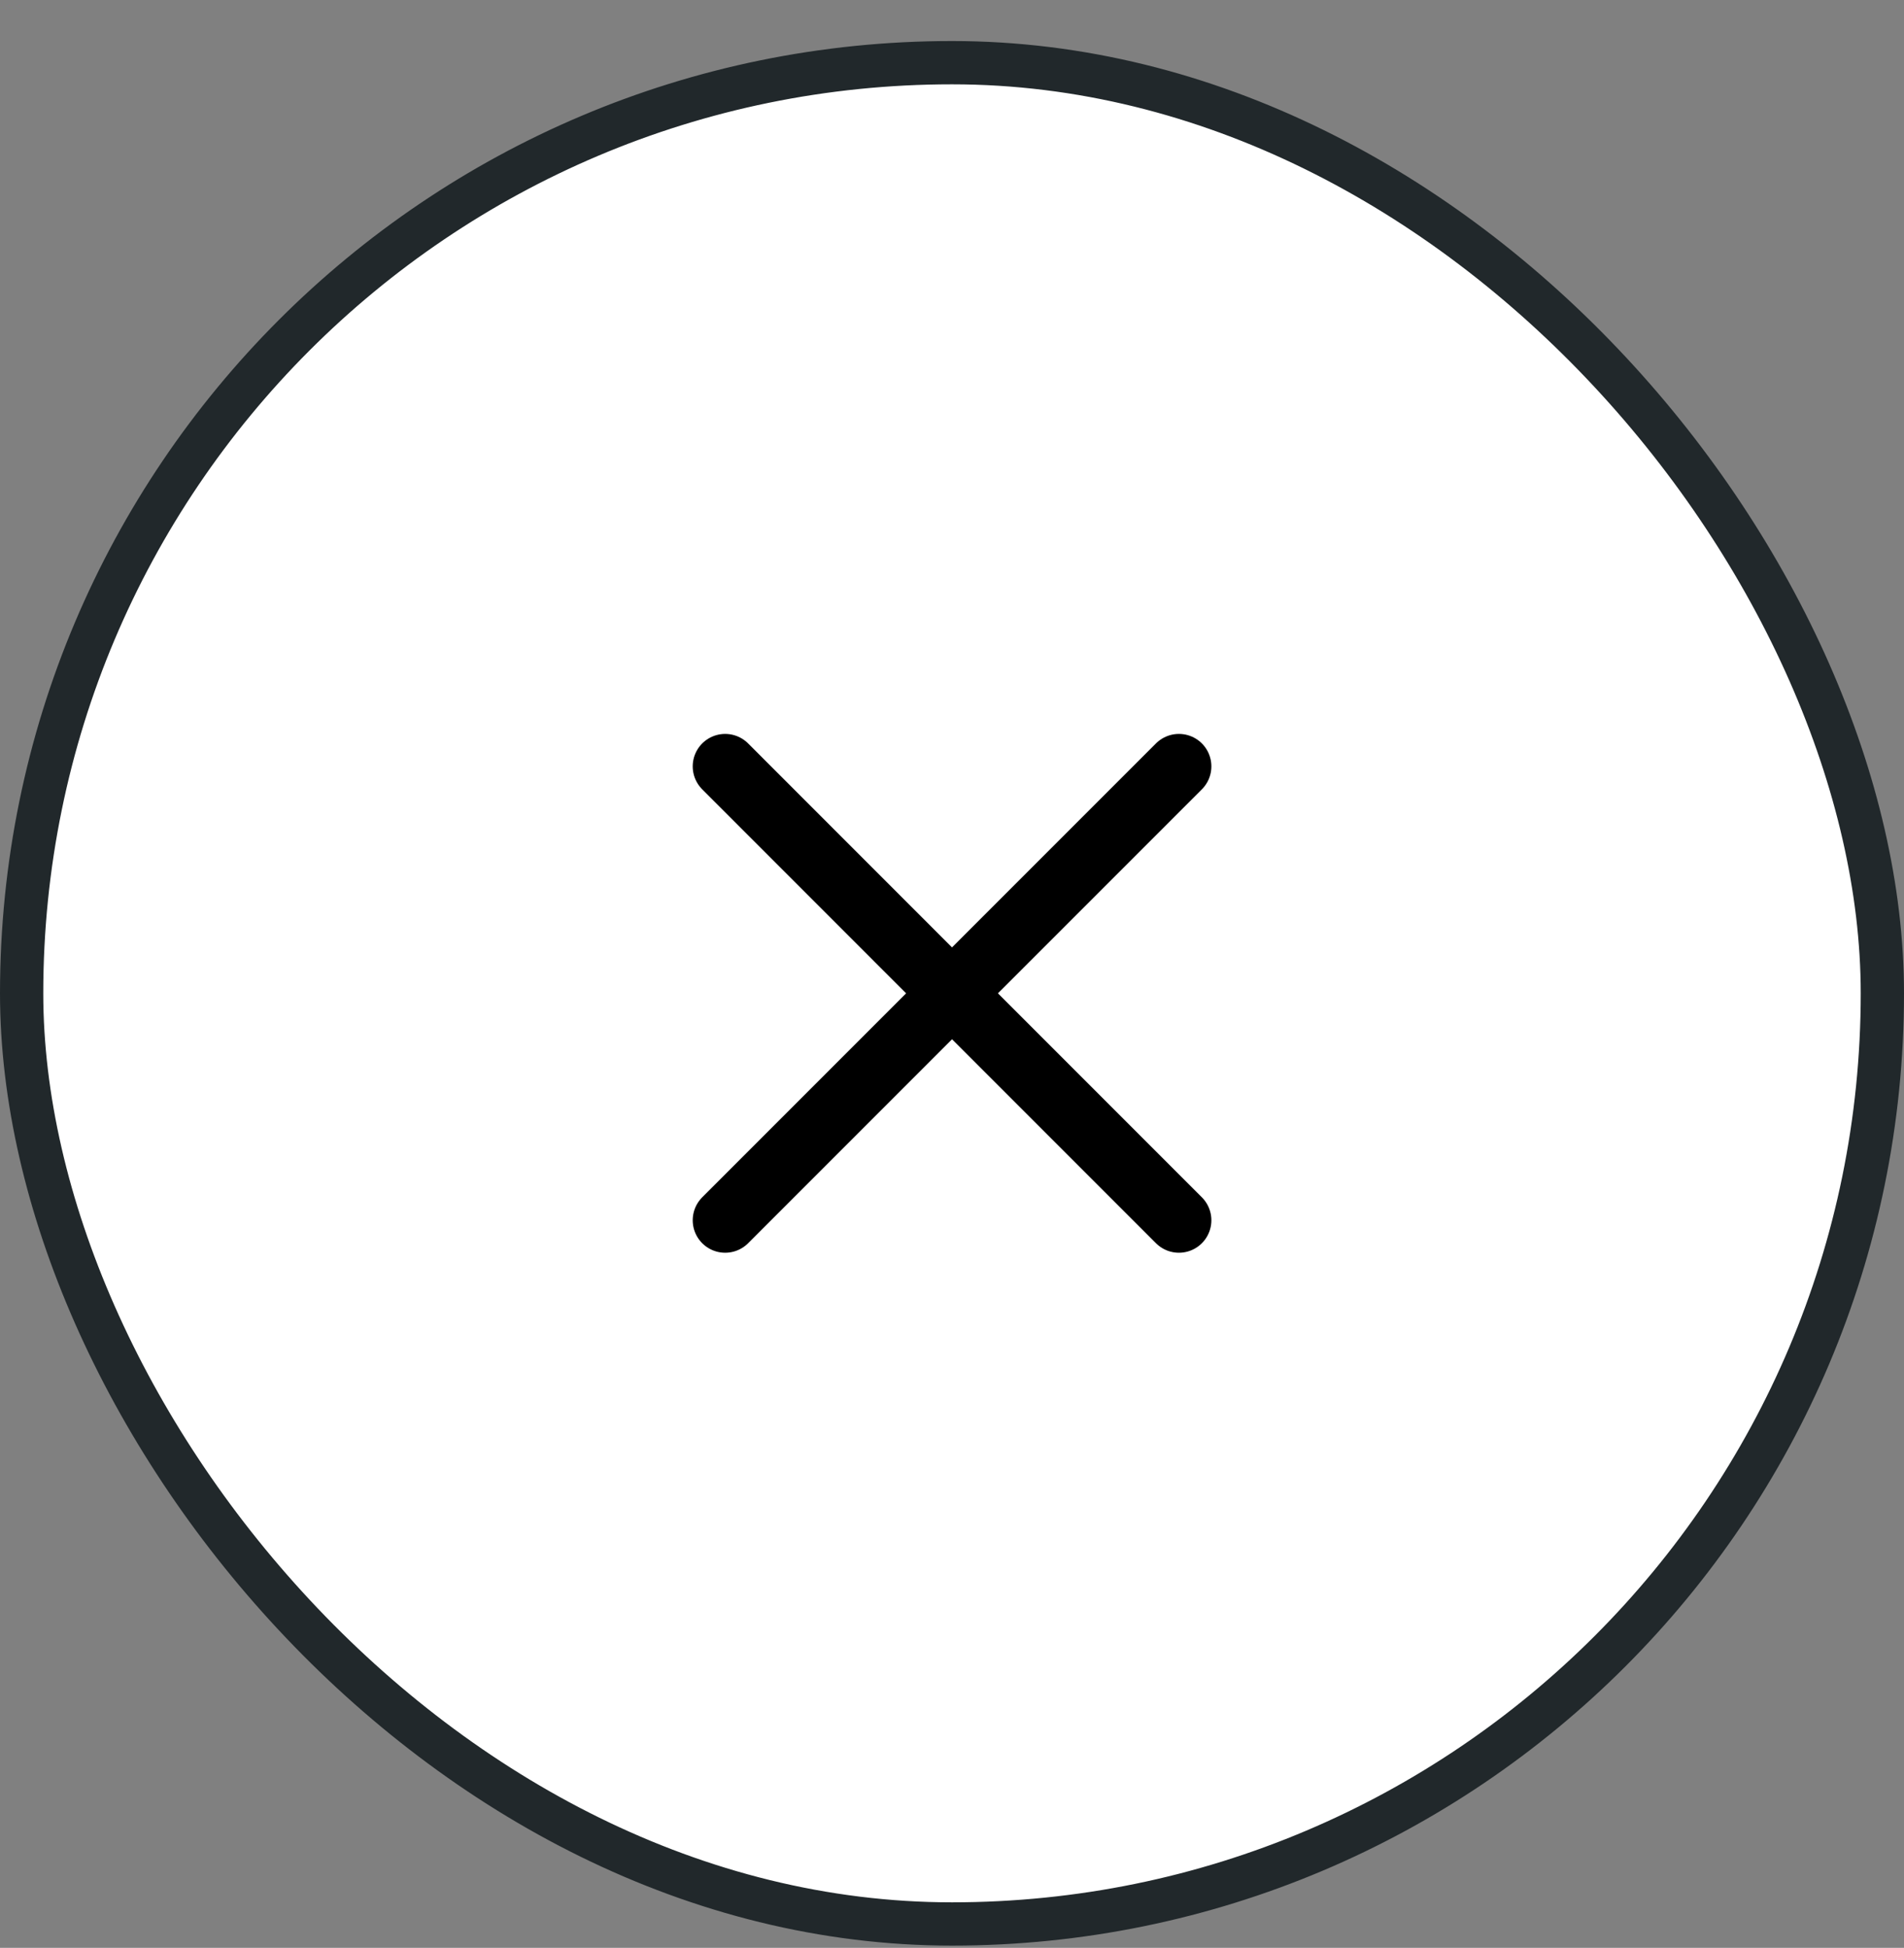 <svg width="44" height="45" viewBox="0 0 44 45" fill="none" xmlns="http://www.w3.org/2000/svg">
<rect x="0" y="0" width="44" height="45" fill="#808080" stroke="none"/>
<rect x="0.5" y="1.448" width="43" height="43" rx="21.5" fill="white"/>
<rect x="0.5" y="1.448" width="43" height="43" rx="21.5" stroke="#21282B"/>
<path d="M16.758 28.191L22.001 22.948L27.244 28.191M27.244 17.705L22 22.948L16.758 17.705" stroke="black" stroke-width="1.5" stroke-linecap="round" stroke-linejoin="round"/>
</svg>
